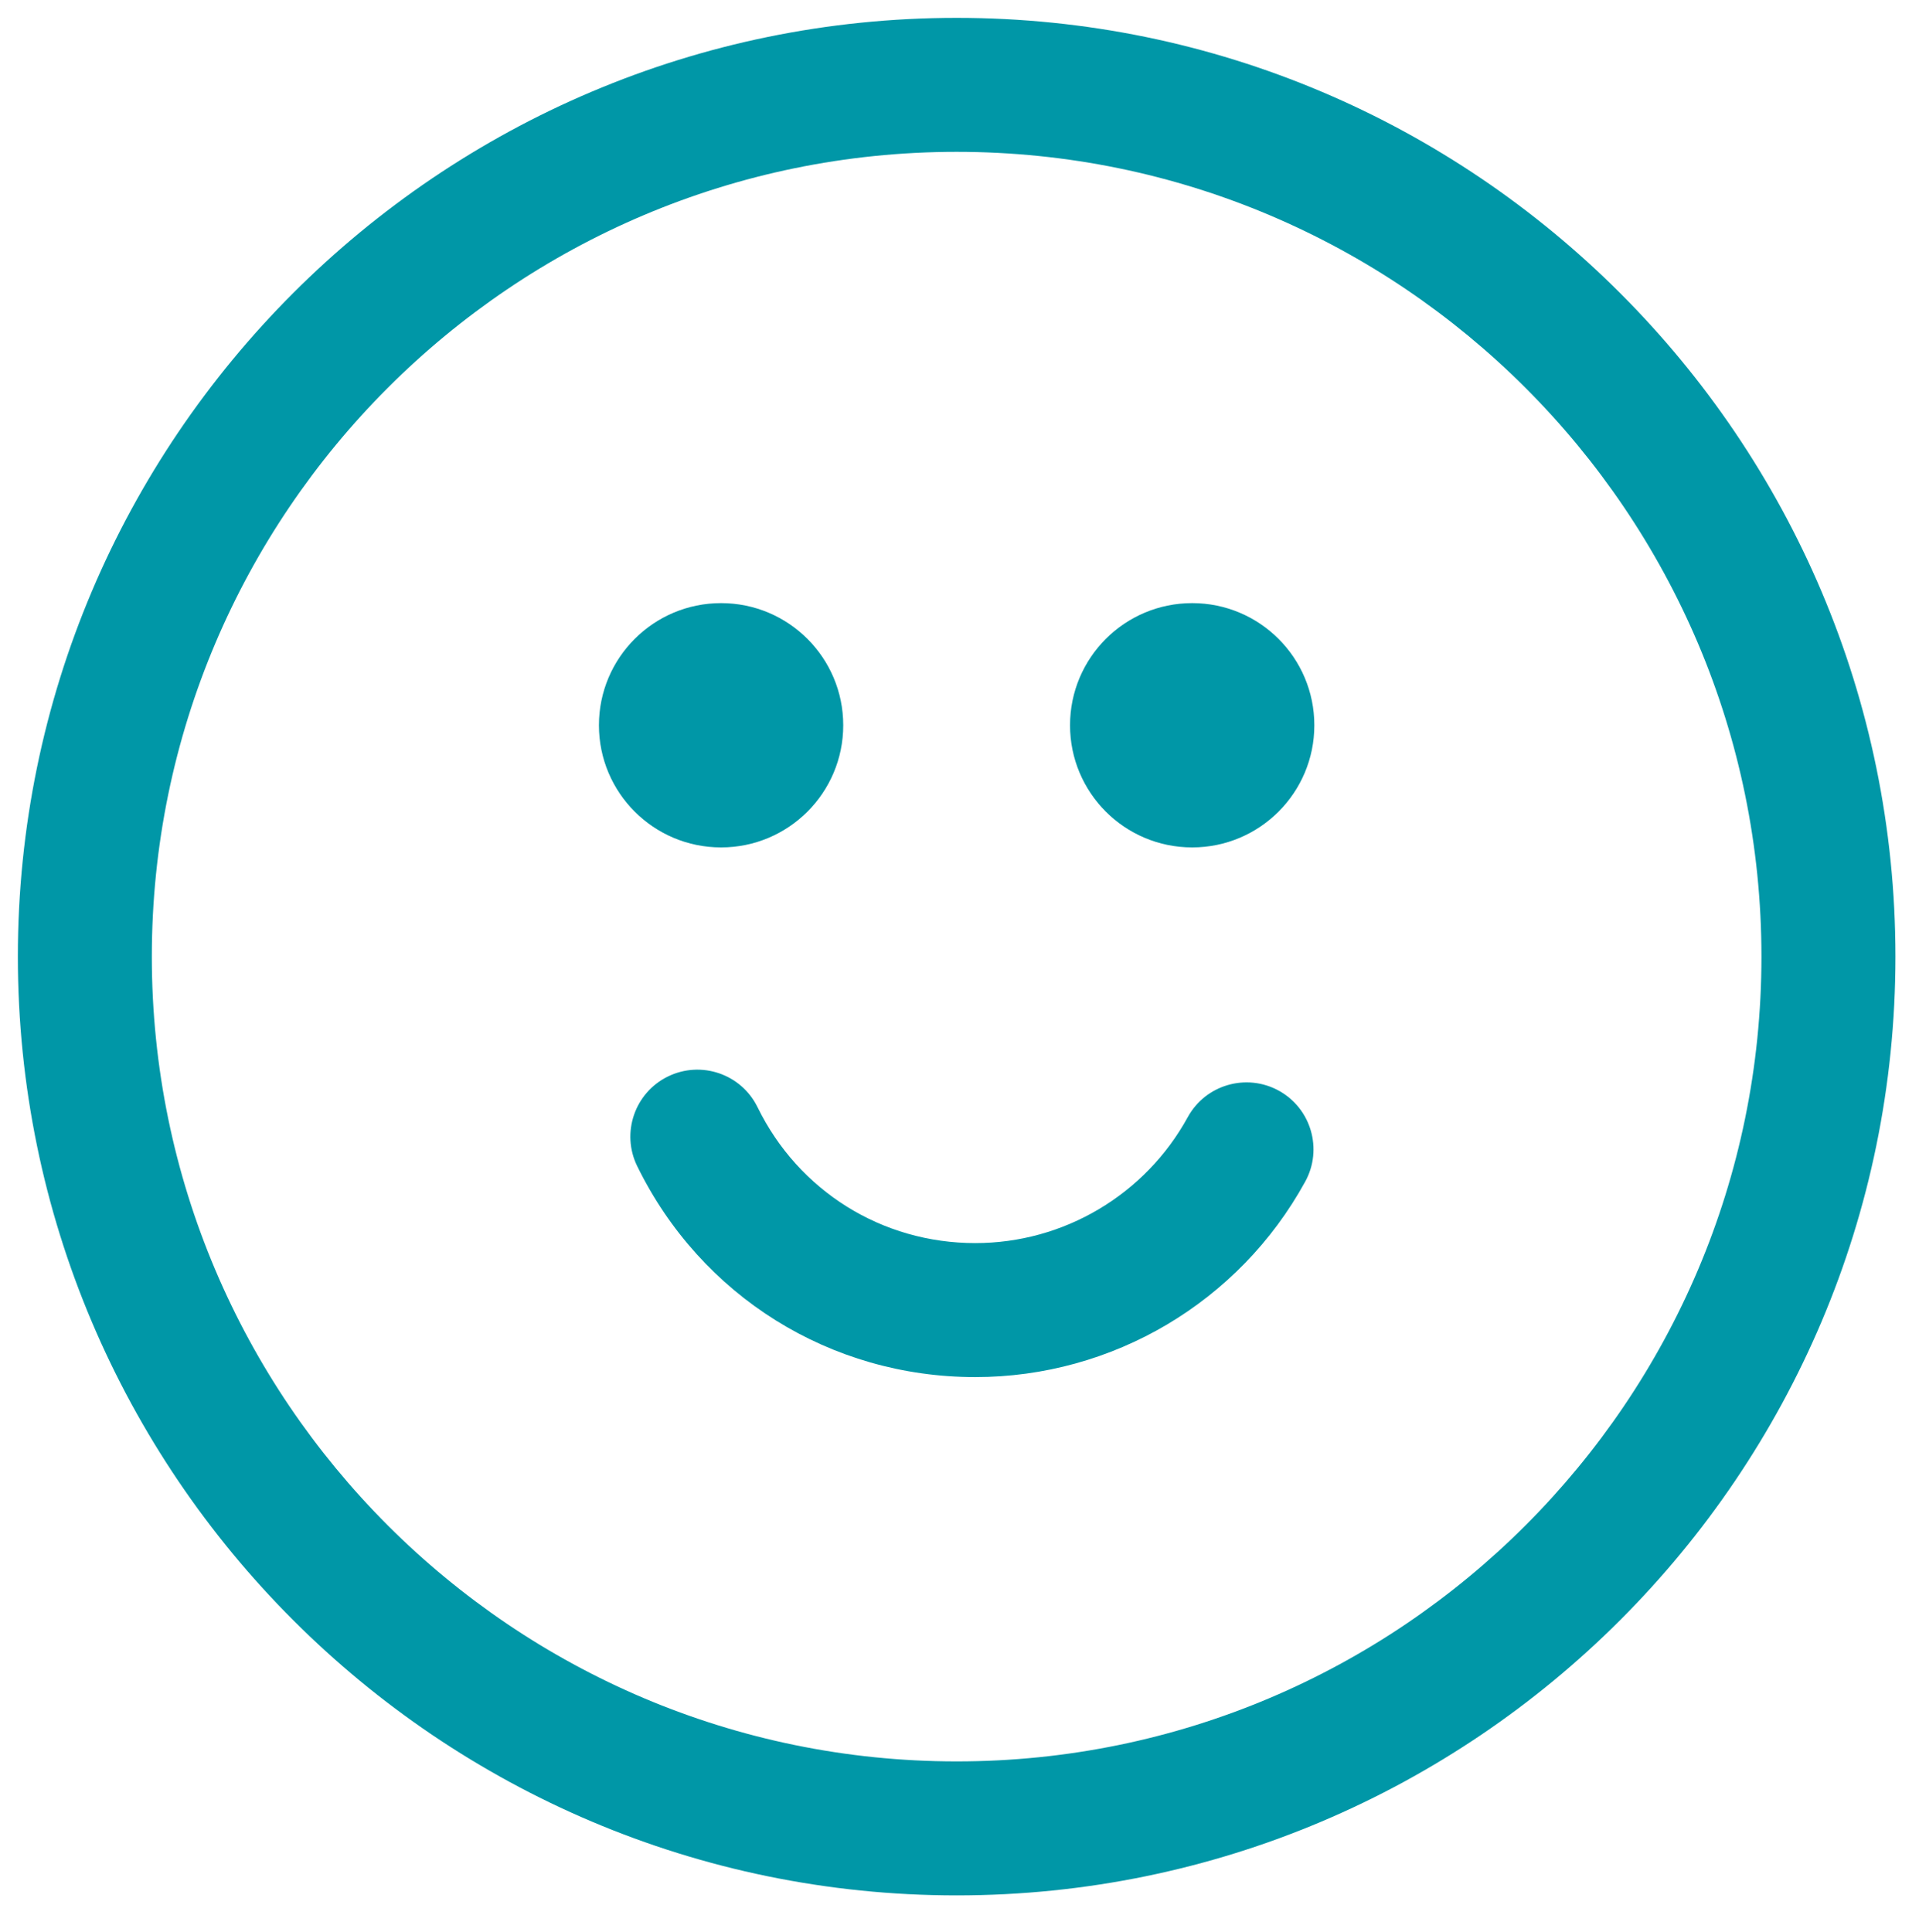 <?xml version="1.0" encoding="utf-8"?>
<!-- Generator: Adobe Illustrator 17.0.0, SVG Export Plug-In . SVG Version: 6.00 Build 0)  -->
<!DOCTYPE svg PUBLIC "-//W3C//DTD SVG 1.1//EN" "http://www.w3.org/Graphics/SVG/1.1/DTD/svg11.dtd">
<svg version="1.1" xmlns="http://www.w3.org/2000/svg" xmlns:xlink="http://www.w3.org/1999/xlink" x="0px" y="0px"
	 width="90.475px" height="91.079px" viewBox="0 0 90.475 91.079" enable-background="new 0 0 90.475 91.079" xml:space="preserve">
<g id="Layer_1">
</g>
<g id="Layer_2">
	<g>
		<path fill="#0097A7" d="M45.103,89.364c-24.405,0-44.261-19.855-44.261-44.261S20.697,0.842,45.103,0.842
			s44.261,19.855,44.261,44.261S69.508,89.364,45.103,89.364z M45.103,7.159C24.18,7.159,7.158,24.18,7.158,45.103
			S24.18,83.047,45.103,83.047s37.944-17.021,37.944-37.944S66.025,7.159,45.103,7.159z"/>
		<g>
			<path fill="#0097A7" d="M45.98,64.927c-6.827,0-12.935-3.812-15.938-9.946c-0.767-1.566-0.118-3.459,1.448-4.226
				c1.565-0.766,3.459-0.12,4.226,1.448c1.935,3.952,5.867,6.407,10.264,6.407c4.171,0,8.01-2.275,10.019-5.938
				c0.839-1.53,2.761-2.087,4.288-1.251c1.529,0.839,2.09,2.759,1.251,4.288C58.419,61.396,52.458,64.927,45.98,64.927z"/>
			<circle fill="#0097A7" cx="33.997" cy="34.195" r="5.759"/>
			<circle fill="#0097A7" cx="56.208" cy="34.195" r="5.759"/>
		</g>
	</g>
</g>
</svg>
